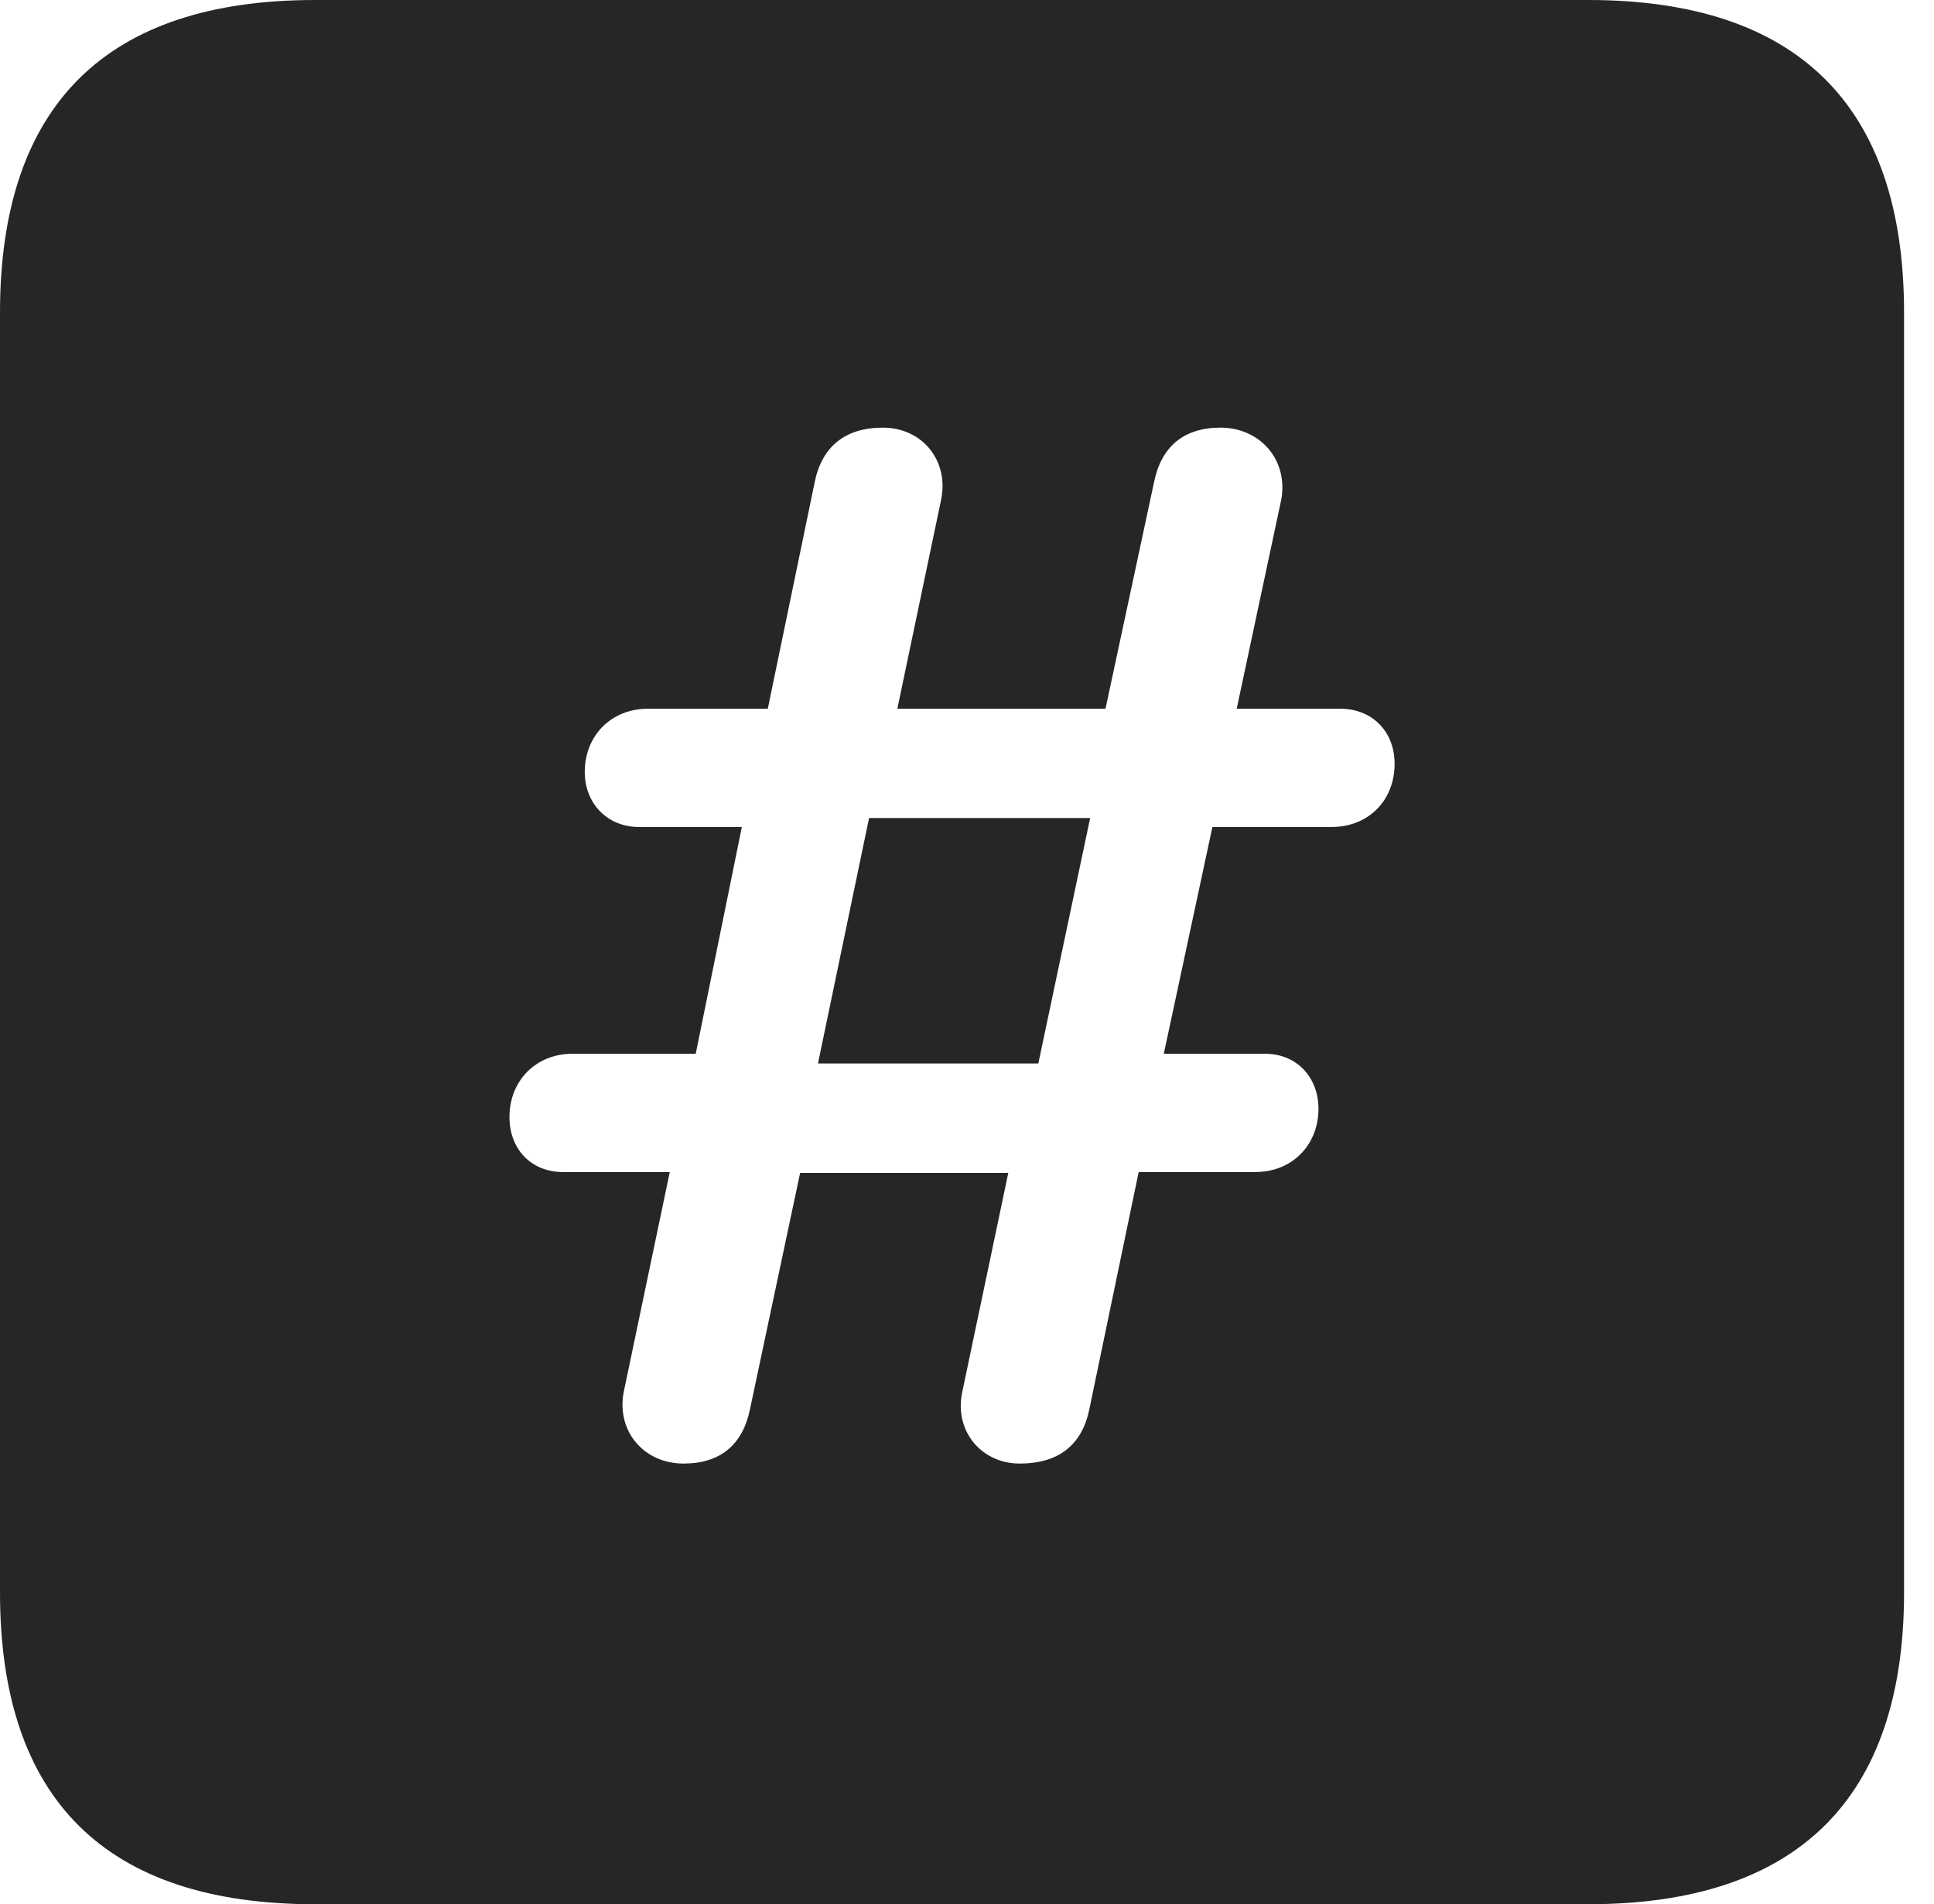 <?xml version="1.0" encoding="UTF-8"?>
<!--Generator: Apple Native CoreSVG 326-->
<!DOCTYPE svg
PUBLIC "-//W3C//DTD SVG 1.1//EN"
       "http://www.w3.org/Graphics/SVG/1.1/DTD/svg11.dtd">
<svg version="1.1" xmlns="http://www.w3.org/2000/svg" xmlns:xlink="http://www.w3.org/1999/xlink" viewBox="0 0 23.32 22.959">
 <g>
  <rect height="22.959" opacity="0" width="23.32" x="0" y="0"/>
  <path d="M22.959 3.77L22.959 19.199C22.959 21.68 21.68 22.959 19.15 22.959L3.799 22.959C1.279 22.959 0 21.699 0 19.199L0 3.77C0 1.27 1.279 0 3.799 0L19.15 0C21.68 0 22.959 1.279 22.959 3.77ZM13.916 5.811L13.33 8.545L10.82 8.545L11.348 6.025C11.445 5.557 11.123 5.156 10.645 5.156C10.195 5.156 9.912 5.381 9.824 5.811L9.258 8.545L7.812 8.545C7.373 8.545 7.051 8.867 7.051 9.307C7.051 9.688 7.324 9.971 7.705 9.971L8.945 9.971L8.389 12.705L6.904 12.705C6.455 12.705 6.143 13.037 6.143 13.467C6.143 13.857 6.406 14.131 6.787 14.131L8.076 14.131L7.52 16.787C7.432 17.256 7.764 17.646 8.242 17.646C8.682 17.646 8.955 17.422 9.043 16.992L9.648 14.141L12.158 14.141L11.602 16.787C11.504 17.256 11.836 17.646 12.295 17.646C12.764 17.646 13.047 17.422 13.135 16.992L13.73 14.131L15.137 14.131C15.586 14.131 15.898 13.799 15.898 13.369C15.898 12.988 15.635 12.705 15.254 12.705L14.033 12.705L14.619 9.971L16.055 9.971C16.504 9.971 16.816 9.648 16.816 9.209C16.816 8.818 16.543 8.545 16.162 8.545L14.912 8.545L15.449 6.025C15.537 5.547 15.195 5.156 14.717 5.156C14.277 5.156 14.004 5.381 13.916 5.811ZM12.52 12.822L9.863 12.822L10.479 9.863L13.145 9.863Z" fill="black" fill-opacity="0.85"/>
 </g>
</svg>
